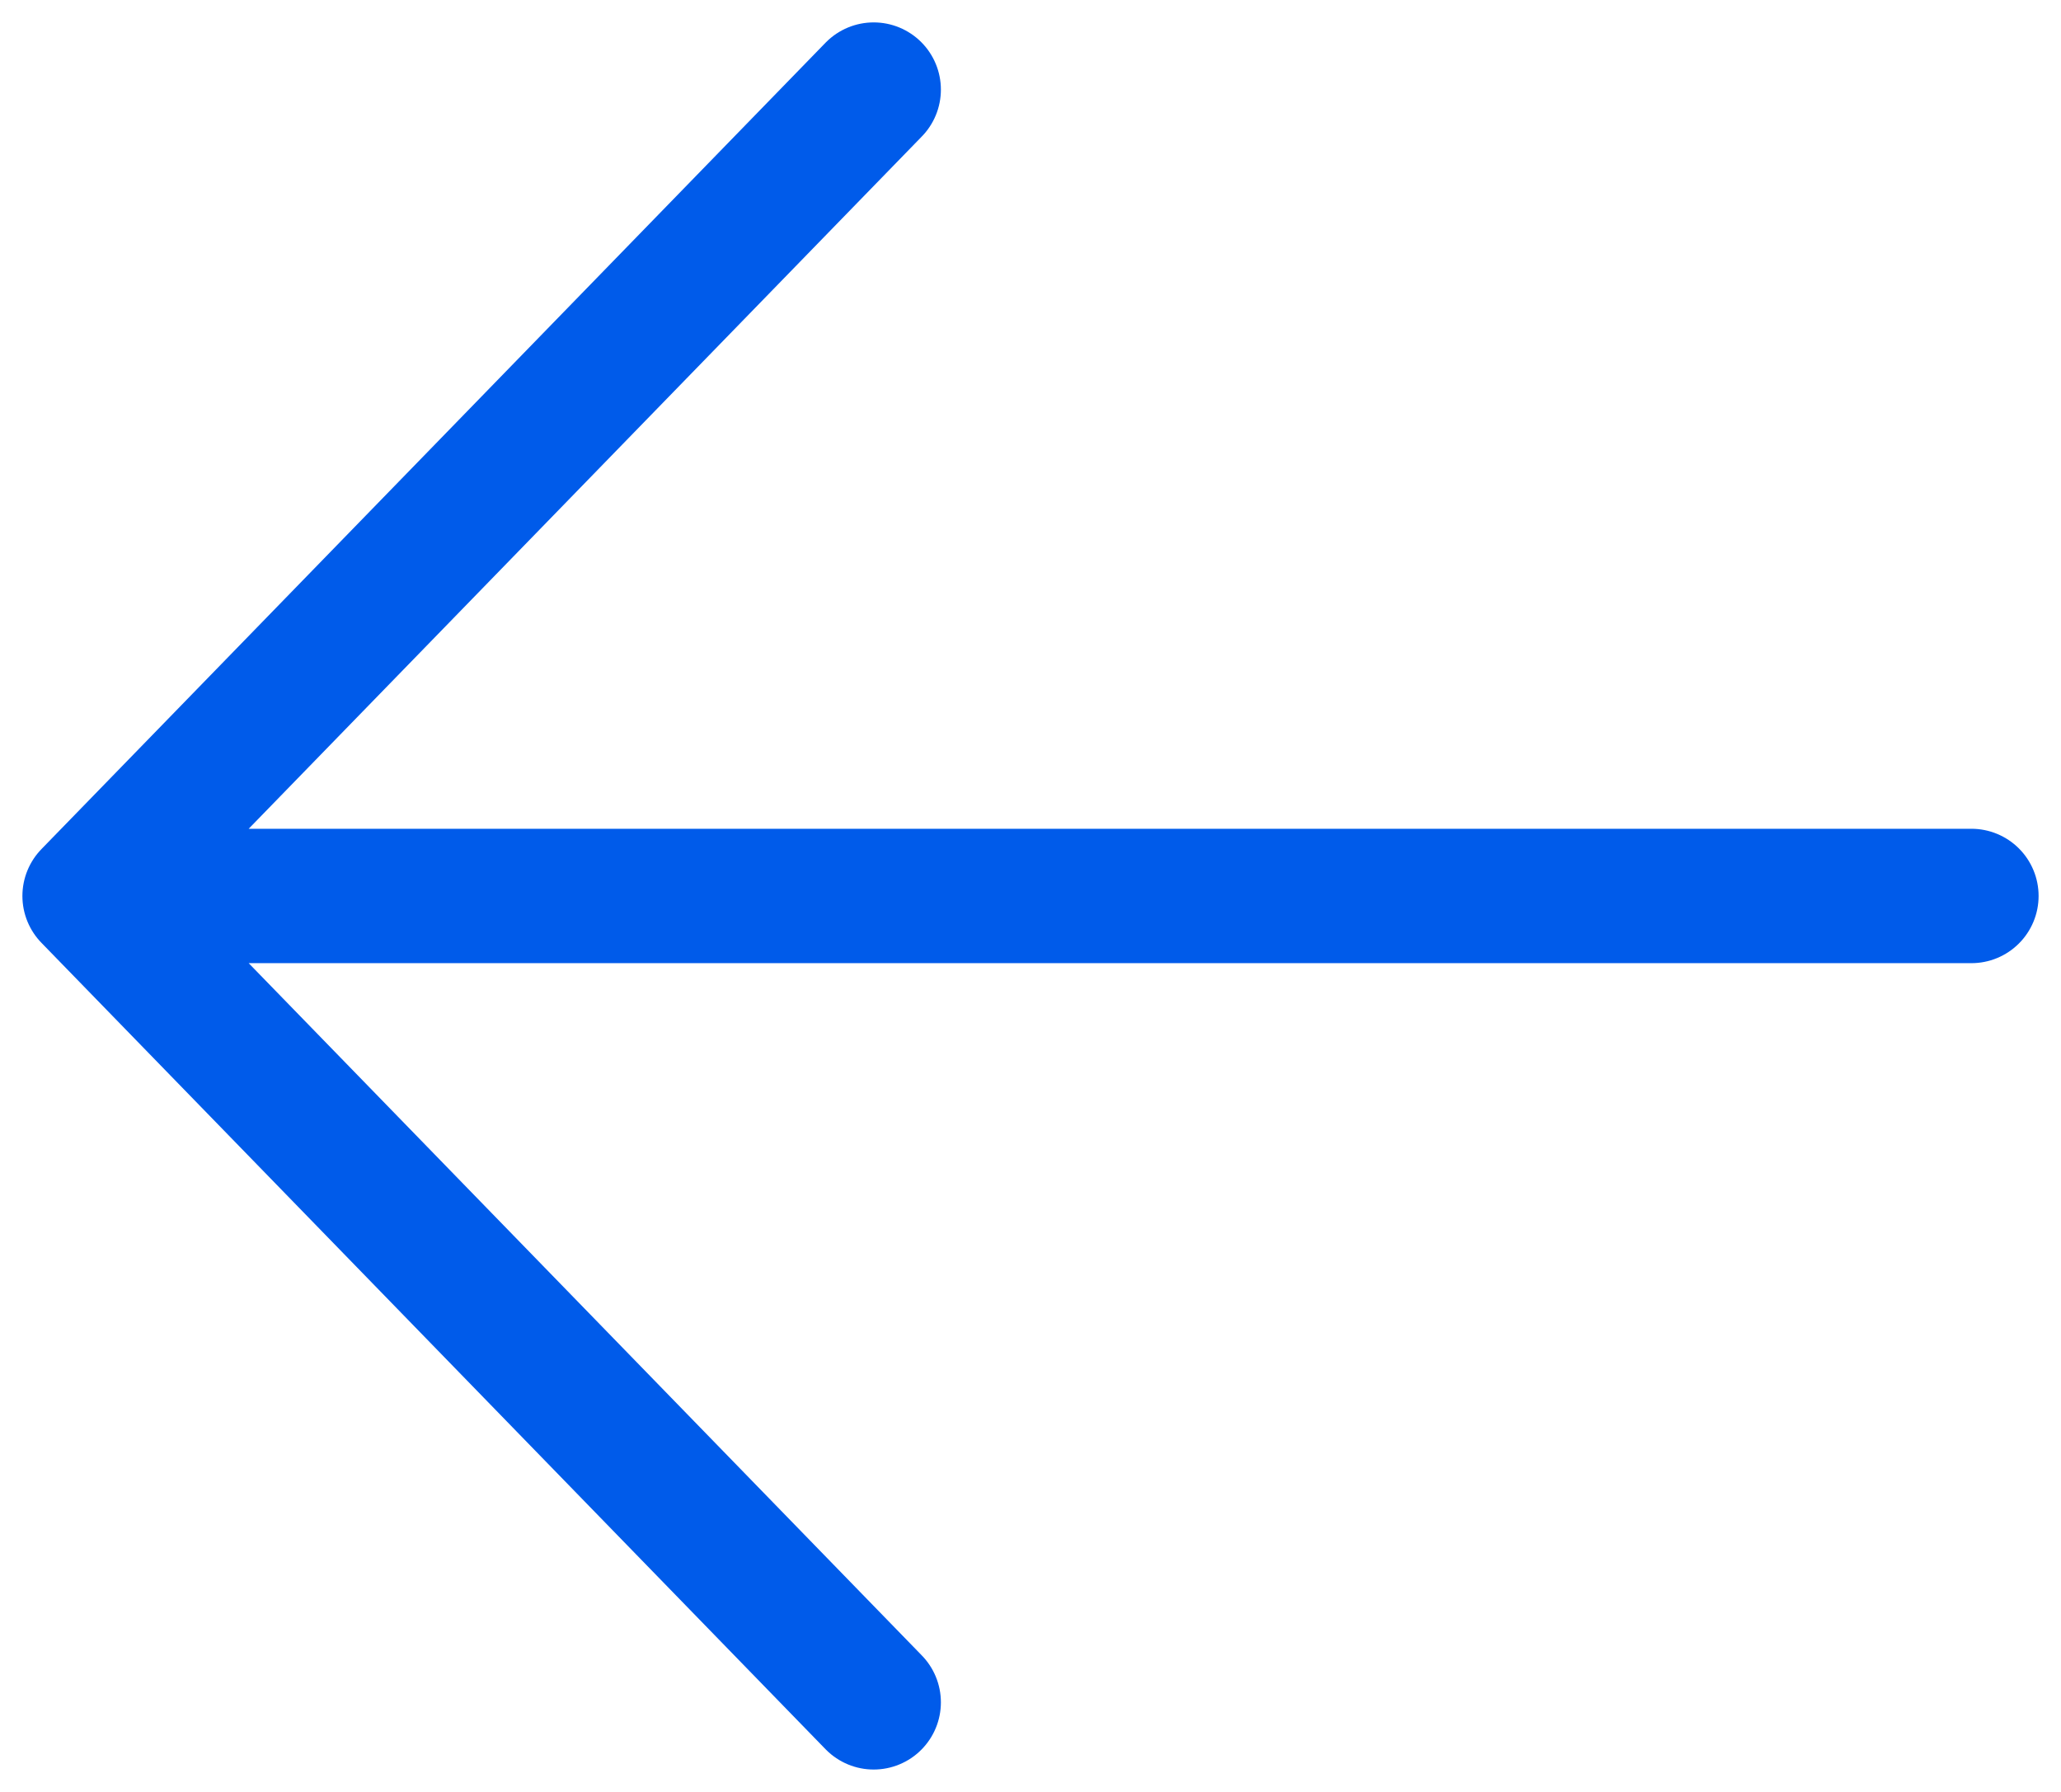 <svg width="23" height="20" viewBox="0 0 23 20" fill="none" xmlns="http://www.w3.org/2000/svg">
<path d="M9.75 19L1 10M1 10L9.75 1M1 10H22" stroke="#005BEA" stroke-width="1.5" stroke-linecap="round" stroke-linejoin="round"/>
</svg>

